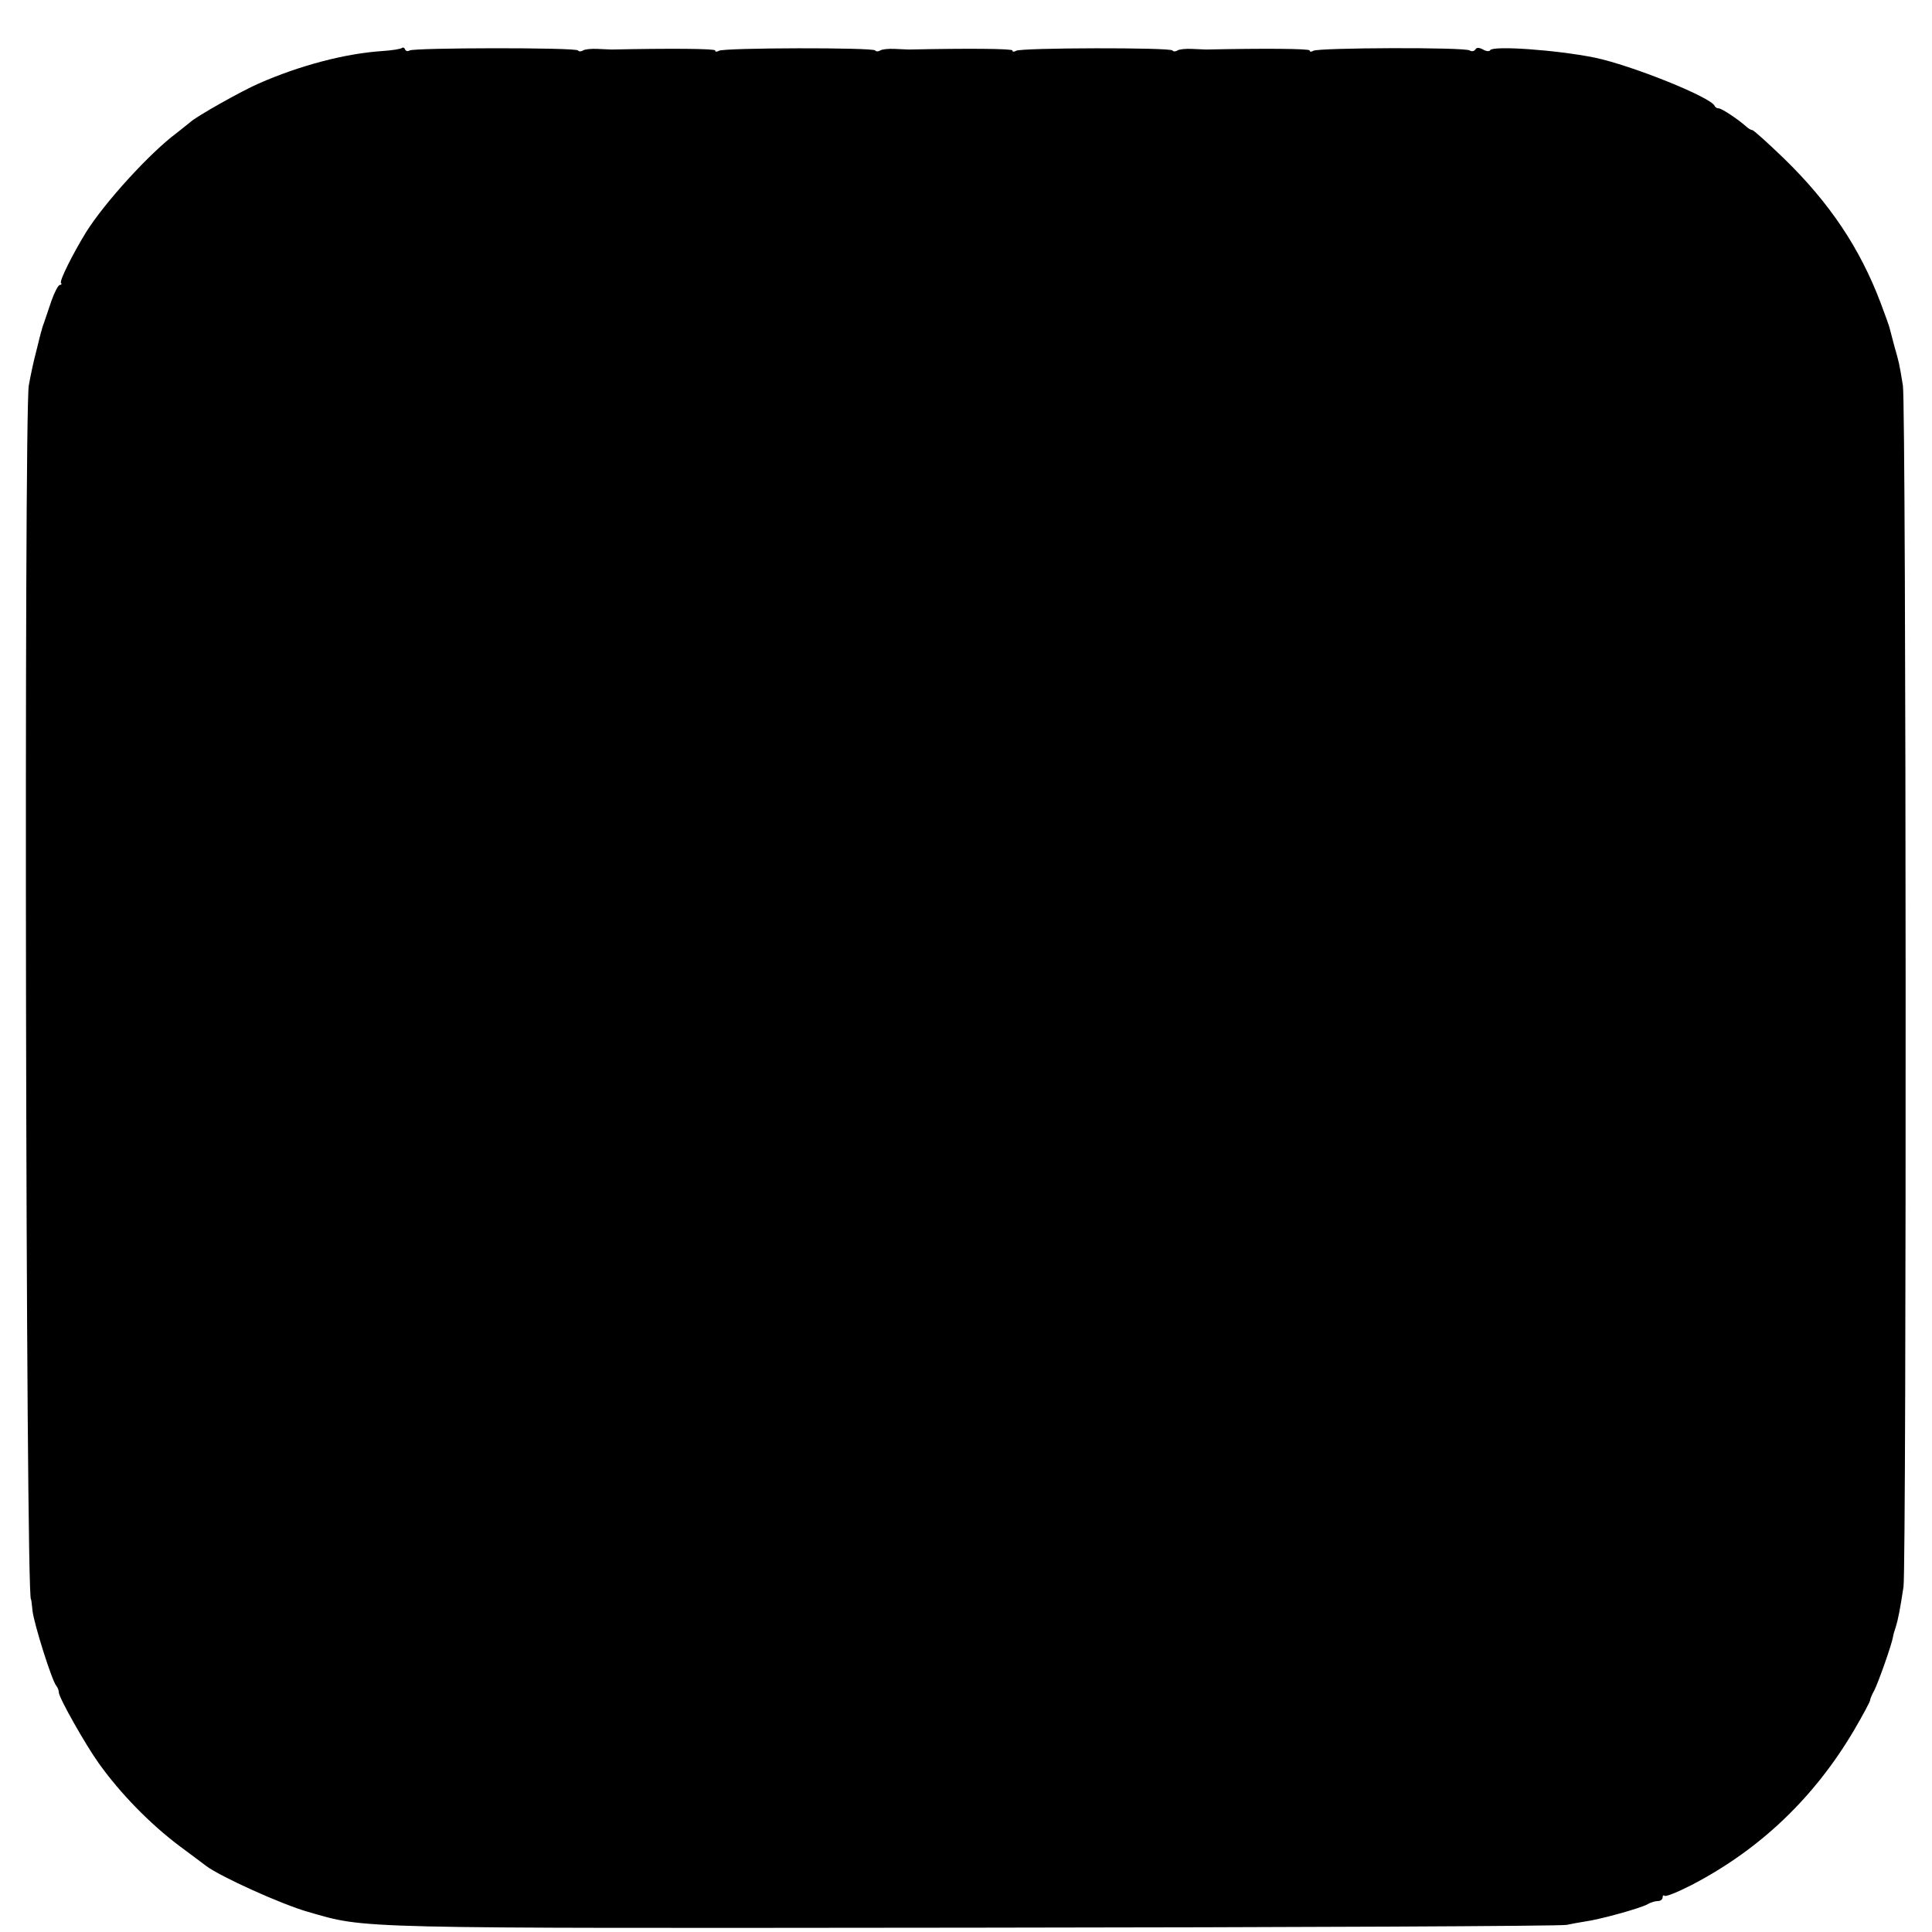 <?xml version="1.0" standalone="no"?>
<!DOCTYPE svg PUBLIC "-//W3C//DTD SVG 20010904//EN"
 "http://www.w3.org/TR/2001/REC-SVG-20010904/DTD/svg10.dtd">
<svg version="1.0" xmlns="http://www.w3.org/2000/svg"
 width="624pt" height="624pt" viewBox="0 0 624 624"
 preserveAspectRatio="xMidYMid meet">
<g transform="translate(0,624) scale(0.1,-0.1)"
fill="#000000" stroke="none">
<path d="M1298 6085 c-3 -3 -32 -8 -65 -10 -118 -8 -264 -46 -398 -105 -53
-23 -203 -107 -221 -125 -6 -5 -26 -21 -44 -35 -86 -64 -232 -224 -292 -320
-43 -70 -87 -158 -81 -164 3 -3 2 -6 -3 -6 -6 0 -18 -24 -28 -52 -10 -29 -20
-60 -23 -68 -3 -8 -7 -19 -8 -25 -2 -5 -10 -37 -18 -70 -9 -33 -19 -82 -24
-110 -16 -98 -10 -3920 7 -3920 1 0 3 -16 5 -37 4 -40 63 -228 77 -243 4 -5 8
-14 8 -21 0 -17 86 -169 129 -229 70 -98 165 -195 259 -266 37 -27 76 -57 87
-65 44 -34 245 -125 330 -149 192 -55 118 -53 2155 -51 1037 1 1896 5 1910 9
14 3 41 8 60 11 46 6 180 43 202 56 10 6 25 10 33 10 8 0 15 5 15 12 0 6 3 8
6 5 4 -4 43 12 88 35 221 115 396 282 525 501 28 48 51 91 51 95 0 4 6 19 14
33 13 26 56 147 60 172 1 7 5 21 9 32 7 22 14 57 25 130 10 70 9 3819 -2 3880
-12 74 -13 76 -27 125 -7 25 -13 51 -15 57 -1 7 -15 45 -30 85 -67 177 -165
323 -312 466 -52 50 -98 92 -103 92 -4 0 -14 6 -21 13 -25 22 -77 57 -87 57
-5 0 -11 3 -13 8 -12 28 -268 131 -388 156 -125 25 -327 39 -337 24 -2 -5 -13
-4 -23 2 -13 7 -21 7 -25 0 -4 -6 -12 -7 -18 -3 -15 11 -488 9 -505 -1 -7 -4
-12 -4 -12 1 0 6 -147 7 -335 3 -5 0 -26 1 -45 2 -20 1 -41 -1 -47 -5 -6 -4
-14 -4 -16 0 -6 10 -489 9 -505 -1 -7 -4 -12 -4 -12 1 0 6 -147 7 -335 3 -5 0
-26 1 -45 2 -20 1 -41 -1 -47 -5 -6 -4 -14 -4 -16 0 -6 10 -489 9 -505 -1 -7
-4 -12 -4 -12 1 0 6 -147 7 -335 3 -5 0 -26 1 -45 2 -20 1 -41 -1 -47 -5 -6
-4 -14 -4 -16 0 -6 10 -529 9 -544 0 -6 -4 -13 -2 -15 4 -2 5 -6 7 -10 4z"/>
</g>
</svg>
